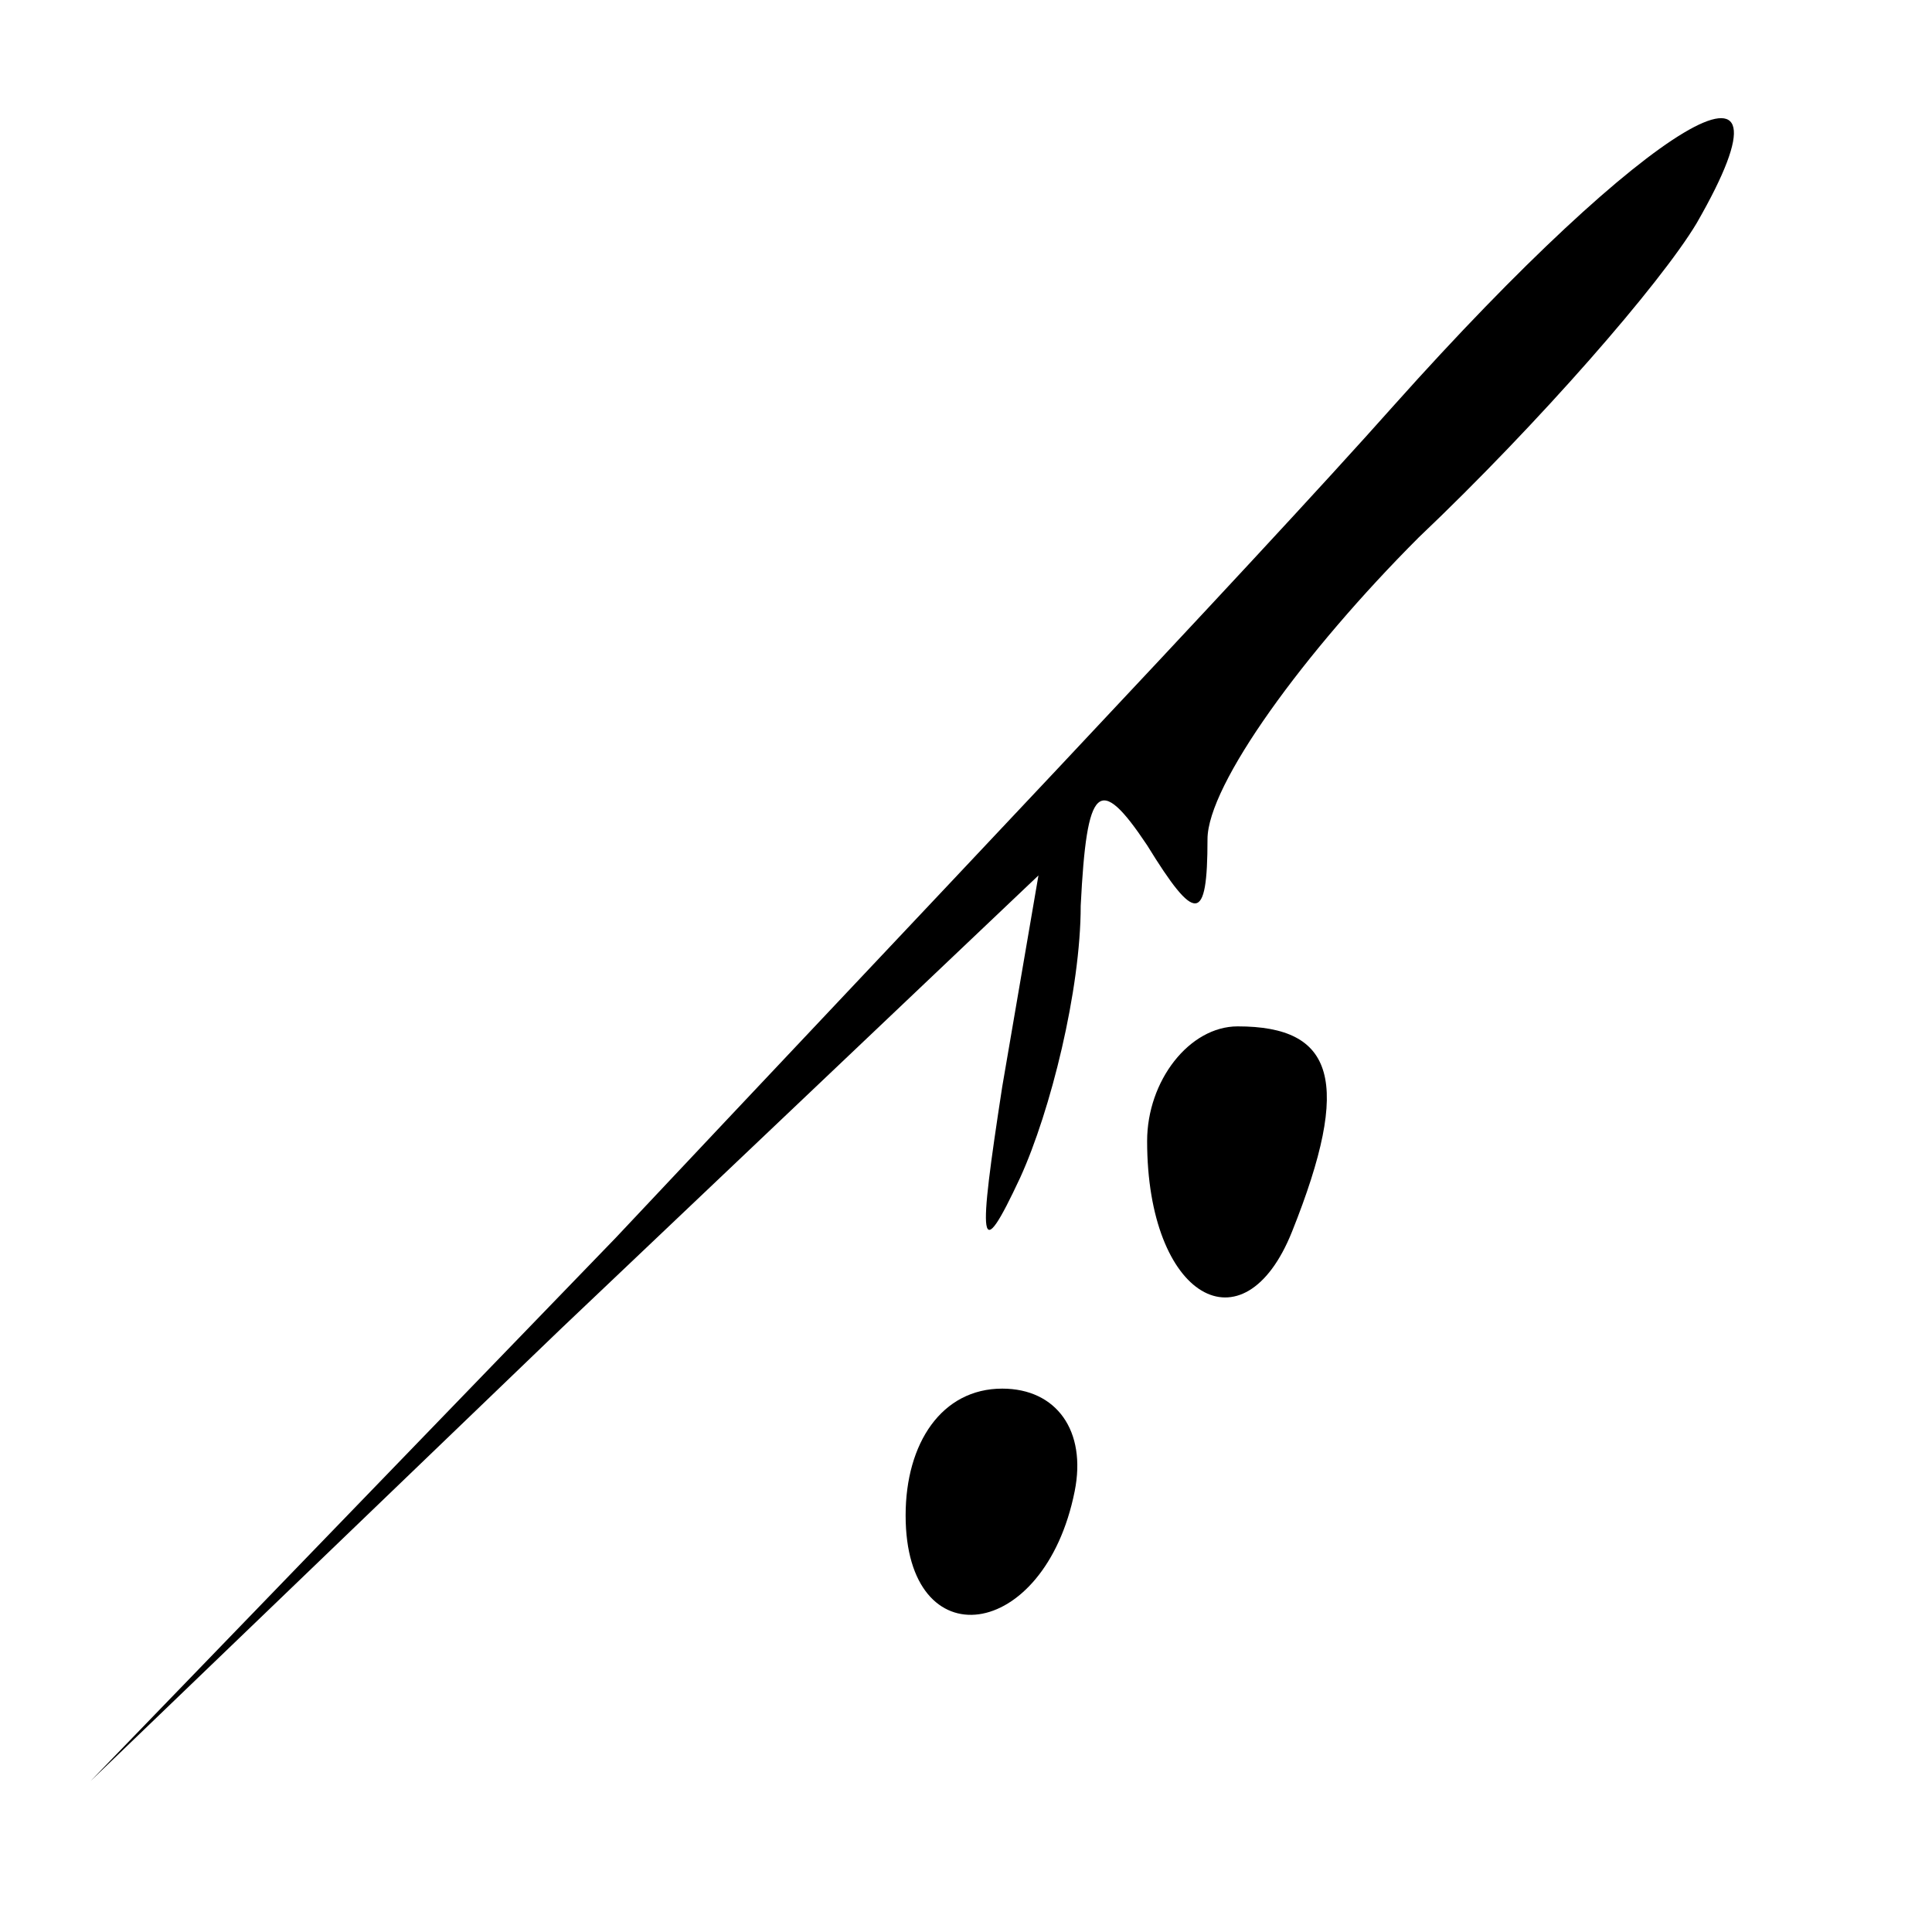 <?xml version="1.0" standalone="no"?>
<!DOCTYPE svg PUBLIC "-//W3C//DTD SVG 20010904//EN"
 "http://www.w3.org/TR/2001/REC-SVG-20010904/DTD/svg10.dtd">
<svg version="1.0" xmlns="http://www.w3.org/2000/svg"
 width="32pt" height="32pt" viewBox="0 0 32 32"
 preserveAspectRatio="xMidYMid meet">
<g transform="translate(0,32) scale(0.1,-0.1)"
fill="#000000" stroke="none">
<path fill="#000000" stroke="none" d="M231 253 c-24 -27 -82 -88 -129 -138
l-87 -90 78 75 79 75 -6 -35 c-4 -26 -4 -30 3 -15 5 11 10 31 10 45 1 20 3 22
11 10 8 -13 10 -13 10 1 0 9 16 31 35 50 20 19 40 42 46 52 19 33 -8 17 -50
-30z"/>
<path fill="#000000" stroke="none" d="M190 131 c0 -26 16 -35 24 -15 10 25 7
34 -9 34 -8 0 -15 -9 -15 -19z"/>
<path fill="#000000" stroke="none" d="M150 69 c0 -24 23 -21 28 4 2 10 -3 17
-12 17 -10 0 -16 -9 -16 -21z"/>
</g>
</svg>

